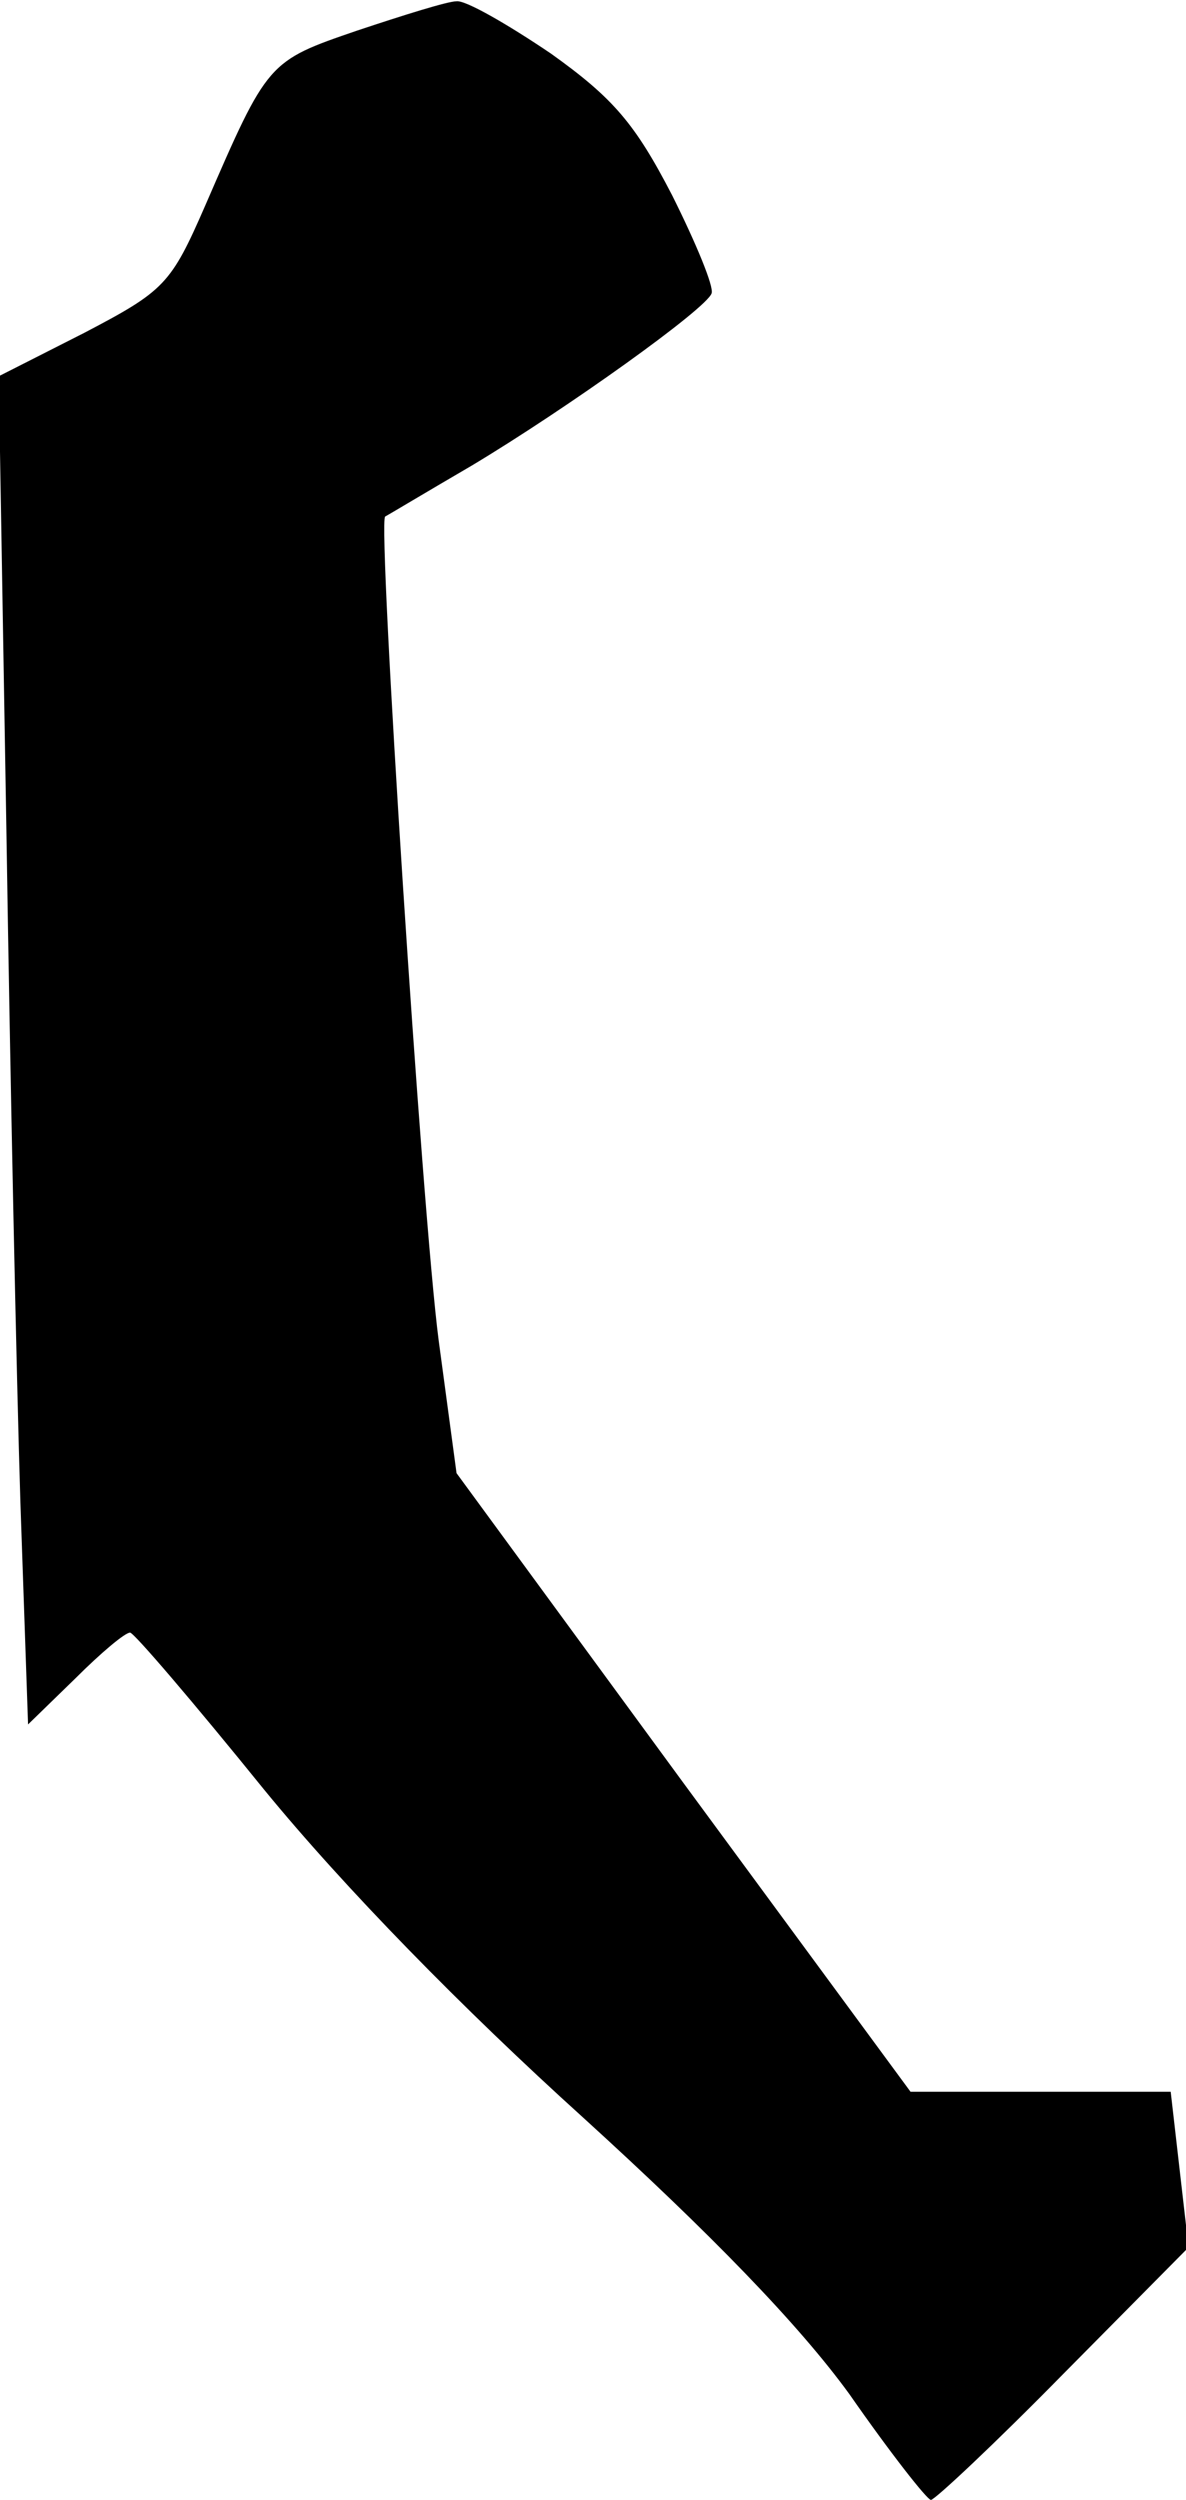 <?xml version="1.0" standalone="no"?>
<!DOCTYPE svg PUBLIC "-//W3C//DTD SVG 20010904//EN"
 "http://www.w3.org/TR/2001/REC-SVG-20010904/DTD/svg10.dtd">
<svg version="1.0" xmlns="http://www.w3.org/2000/svg"
 width="93pt" height="196pt" viewBox="0 0 93 196"
 preserveAspectRatio="xMidYMid meet">
<g transform="translate(0,196) scale(0.1,-0.1)"
fill="#000000" stroke="none">
<path fill="#000000" stroke="none" d="M280 1936 c-70 -24 -70 -24 -119 -137
-27 -62 -32 -67 -95 -100 l-67 -34 6 -355 c3 -195 8 -433 11 -528 l6 -174 37
36 c20 20 39 36 43 36 3 0 50 -55 105 -123 63 -77 156 -172 250 -257 100 -91
169 -162 209 -217 32 -46 61 -83 64 -83 3 0 50 44 104 99 l98 99 -7 61 -7 61
-102 0 -102 0 -178 242 -178 243 -14 104 c-13 99 -48 641 -42 646 2 1 32 19
68 40 75 45 184 123 188 135 2 5 -12 39 -31 77 -29 56 -46 76 -95 111 -34 23
-67 42 -74 41 -7 0 -42 -11 -78 -23z"/>
</g>
</svg>
